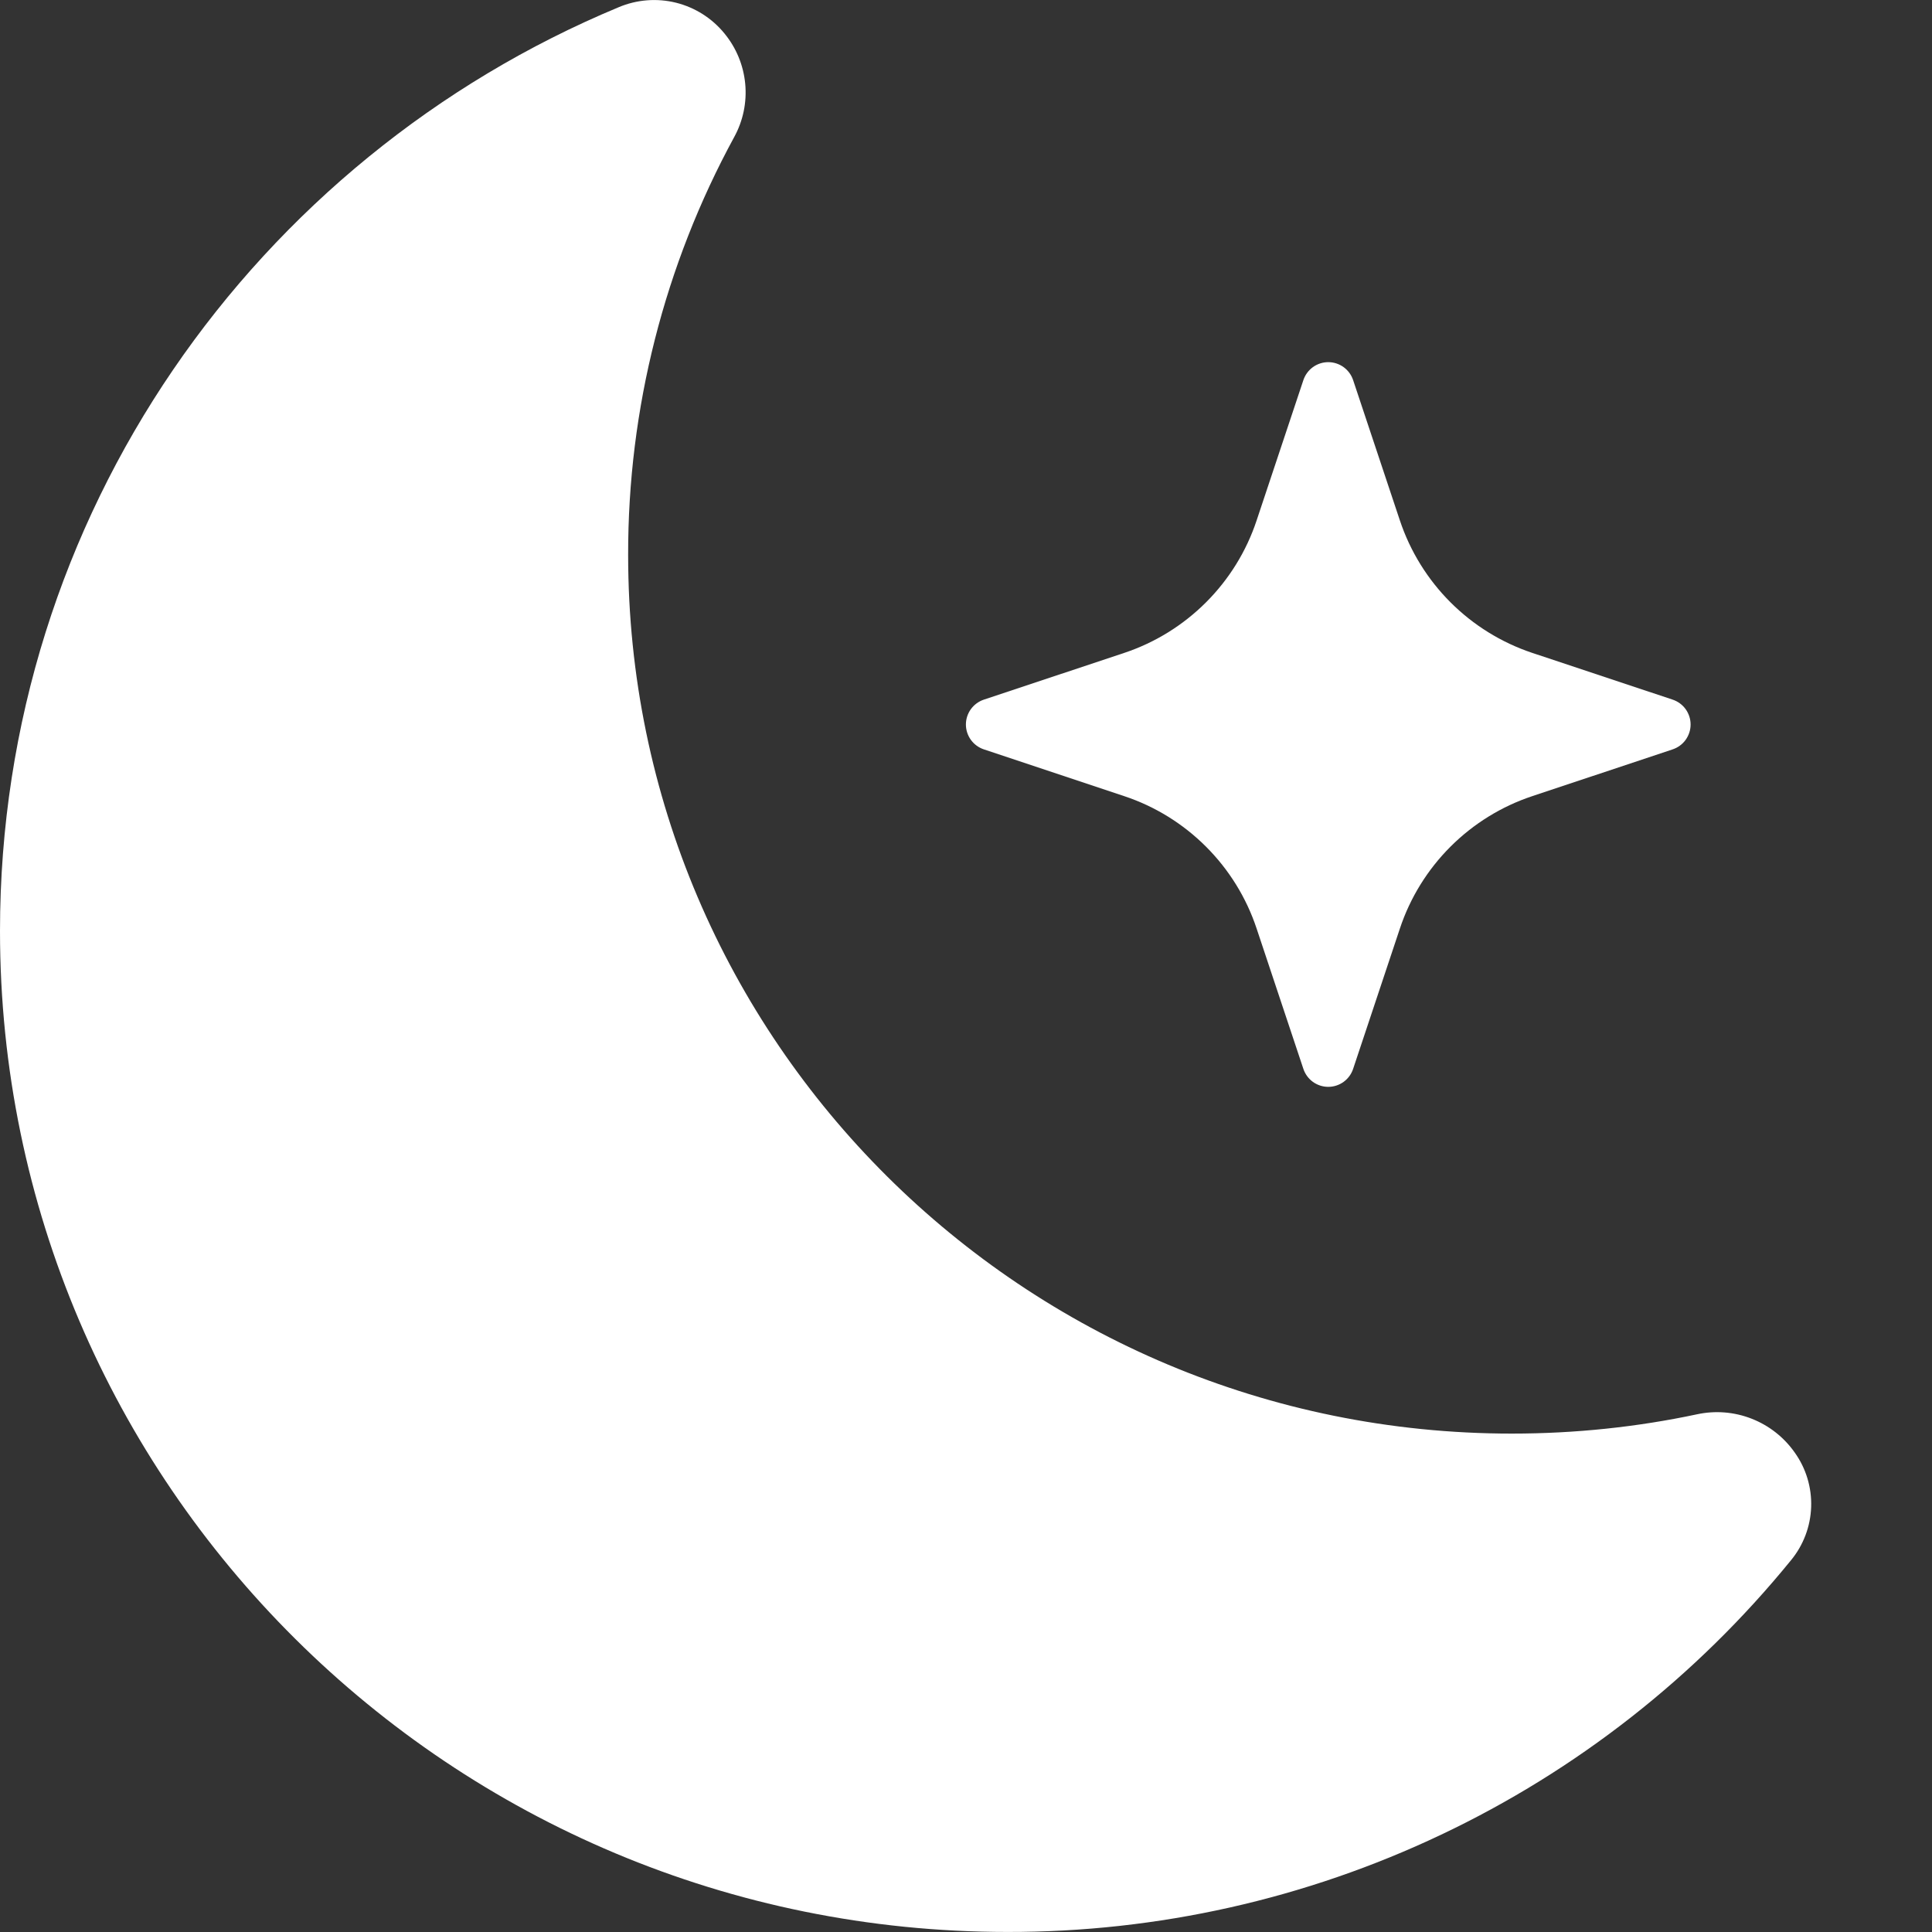 <svg width="40" height="40" viewBox="0 0 40 40" fill="none" xmlns="http://www.w3.org/2000/svg">
<rect x="0" y="0" width="40" height="40" fill="#333333" stroke="none"/>
<path d="M15 0.694C15.244 0.991 15.393 1.353 15.429 1.736C15.465 2.118 15.385 2.502 15.2 2.839C13.755 5.493 13 8.467 13.005 11.489C13.005 21.541 21.2 29.681 31.3 29.681C32.617 29.681 33.9 29.544 35.133 29.282C35.51 29.2 35.904 29.231 36.264 29.372C36.624 29.512 36.935 29.756 37.157 30.072C37.392 30.4 37.512 30.797 37.498 31.201C37.484 31.605 37.337 31.992 37.08 32.304C35.119 34.713 32.646 36.653 29.84 37.984C27.034 39.316 23.966 40.004 20.86 39.999C9.335 39.999 0 30.714 0 19.274C0 10.664 5.285 3.279 12.81 0.149C13.185 -0.009 13.601 -0.042 13.996 0.056C14.391 0.155 14.743 0.378 15 0.694V0.694Z" fill="white"/>
<path d="M26.985 7.87C27.021 7.762 27.09 7.668 27.182 7.601C27.275 7.534 27.386 7.498 27.5 7.498C27.614 7.498 27.725 7.534 27.818 7.601C27.91 7.668 27.979 7.762 28.015 7.87L28.983 10.775C29.415 12.07 30.43 13.085 31.725 13.518L34.63 14.485C34.738 14.521 34.833 14.59 34.899 14.682C34.966 14.775 35.002 14.886 35.002 15C35.002 15.114 34.966 15.225 34.899 15.318C34.833 15.41 34.738 15.479 34.63 15.515L31.725 16.483C31.086 16.695 30.506 17.054 30.03 17.53C29.554 18.006 29.195 18.586 28.983 19.225L28.015 22.13C27.979 22.238 27.91 22.332 27.818 22.399C27.725 22.466 27.614 22.502 27.5 22.502C27.386 22.502 27.275 22.466 27.182 22.399C27.09 22.332 27.021 22.238 26.985 22.13L26.017 19.225C25.805 18.586 25.446 18.006 24.97 17.53C24.494 17.054 23.914 16.695 23.275 16.483L20.37 15.515C20.262 15.479 20.168 15.41 20.101 15.318C20.034 15.225 19.998 15.114 19.998 15C19.998 14.886 20.034 14.775 20.101 14.682C20.168 14.59 20.262 14.521 20.37 14.485L23.275 13.518C23.914 13.305 24.494 12.946 24.97 12.47C25.446 11.994 25.805 11.414 26.017 10.775L26.985 7.87Z" fill="white"/>
</svg>
